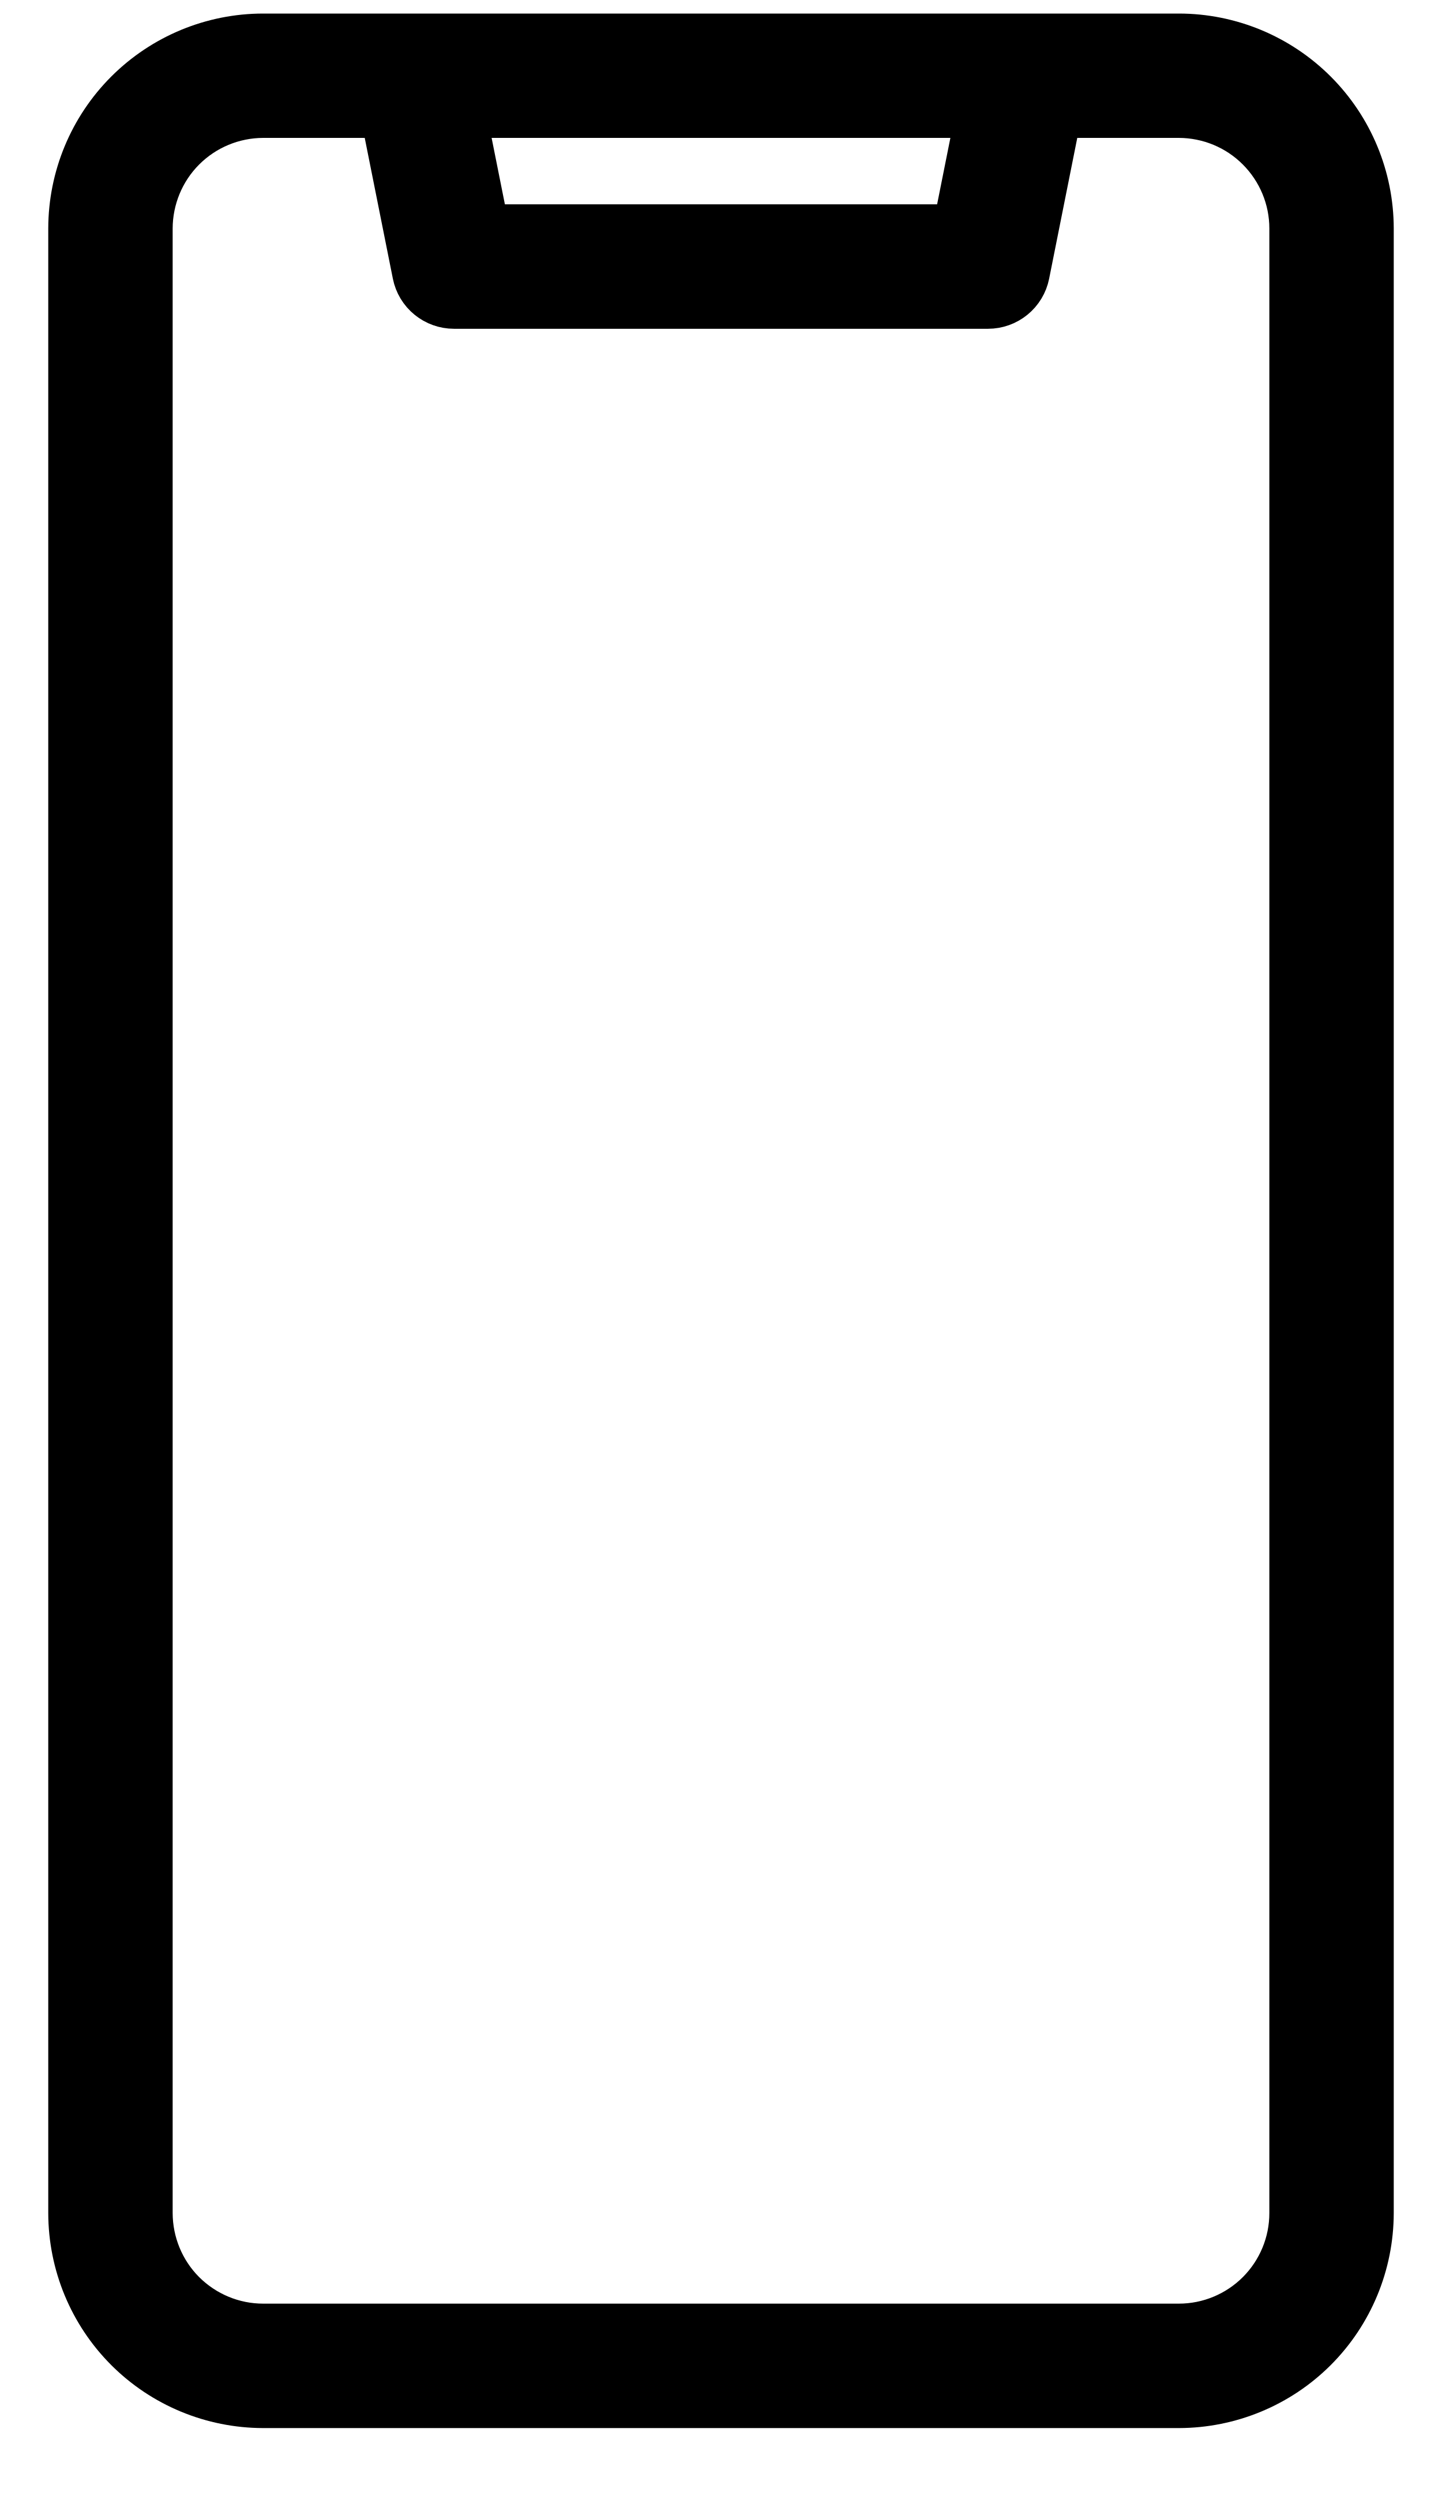 <svg width="15" height="26" viewBox="0 0 15 26" fill="none" xmlns="http://www.w3.org/2000/svg">
<path d="M12.263 0.391H2.737C2.211 0.391 1.706 0.601 1.334 0.973C0.962 1.345 0.753 1.849 0.752 2.375V23.015C0.753 23.541 0.962 24.046 1.334 24.418C1.706 24.79 2.211 24.999 2.737 25H12.263C12.789 24.999 13.294 24.79 13.666 24.418C14.038 24.046 14.247 23.541 14.248 23.015V2.375C14.247 1.849 14.038 1.345 13.666 0.973C13.294 0.601 12.789 0.391 12.263 0.391V0.391ZM10.191 1.184L9.953 2.375H5.047L4.809 1.184H10.191ZM13.454 23.015C13.454 23.331 13.328 23.634 13.105 23.857C12.882 24.08 12.579 24.206 12.263 24.206H2.737C2.421 24.206 2.119 24.08 1.895 23.857C1.672 23.634 1.547 23.331 1.546 23.015V2.375C1.547 2.06 1.672 1.757 1.895 1.534C2.119 1.31 2.421 1.185 2.737 1.184H3.999L4.332 2.85C4.35 2.94 4.399 3.021 4.47 3.079C4.541 3.137 4.63 3.169 4.722 3.169H10.278C10.37 3.169 10.459 3.137 10.53 3.079C10.601 3.021 10.65 2.94 10.668 2.85L11.001 1.184H12.263C12.579 1.185 12.882 1.31 13.105 1.534C13.328 1.757 13.454 2.06 13.454 2.375V23.015Z" fill="black" stroke="black" stroke-width="0.5"/>
</svg>
